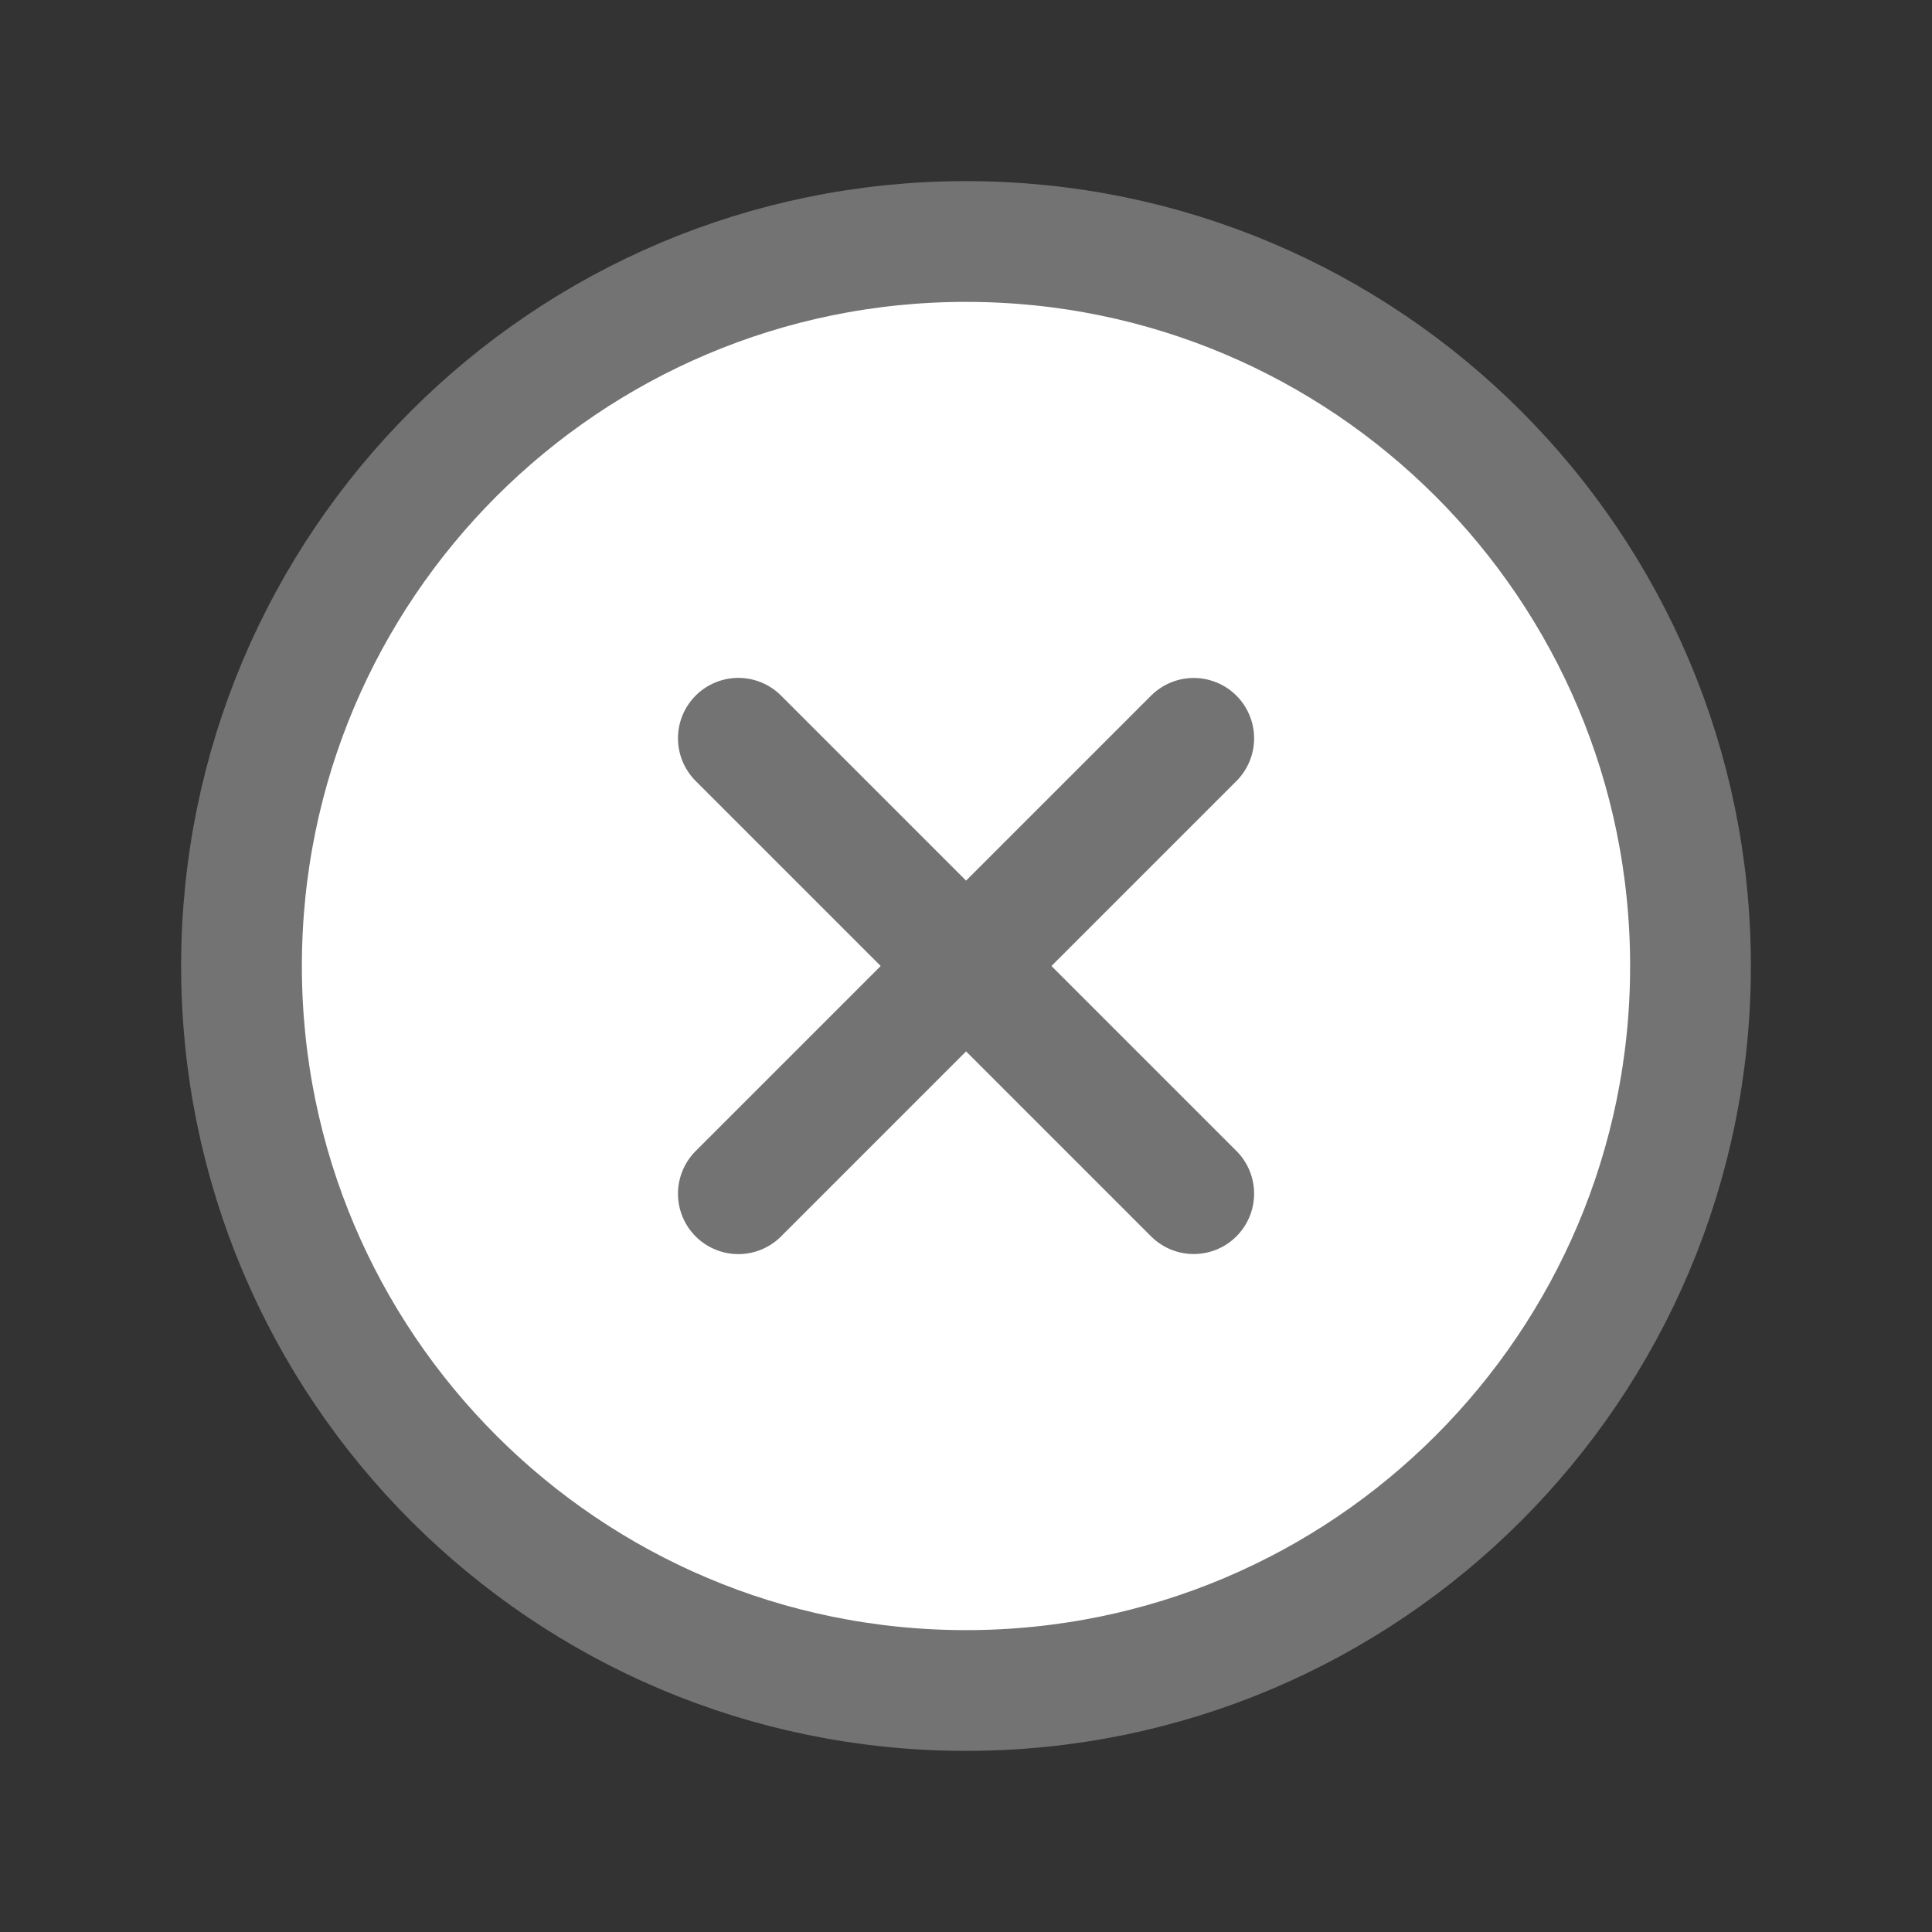 <svg id="vector" xmlns="http://www.w3.org/2000/svg" width="24" height="24" viewBox="0 0 24 24">
    <rect x="0" y="0" width="24" height="24" fill="#333333" stroke="none"/>
    <path fill="#ffffff00" d="M12,21C16.971,21 21,16.971 21,12C21,7.029 16.971,3 12,3C7.029,3 3,7.029 3,12C3,16.971 7.029,21 12,21Z" stroke="#737373" stroke-width="1.5" stroke-linecap="round" stroke-linejoin="round" id="path_0"/>
    <path fill="#ffffff00" d="M9.172,9.171L14.829,14.828" stroke="#737373" stroke-width="1.5" stroke-linecap="round" stroke-linejoin="round" id="path_1"/>
    <path fill="#ffffff00" d="M9.172,14.829L14.829,9.172" stroke="#737373" stroke-width="1.5" stroke-linecap="round" stroke-linejoin="round" id="path_2"/>
</svg>